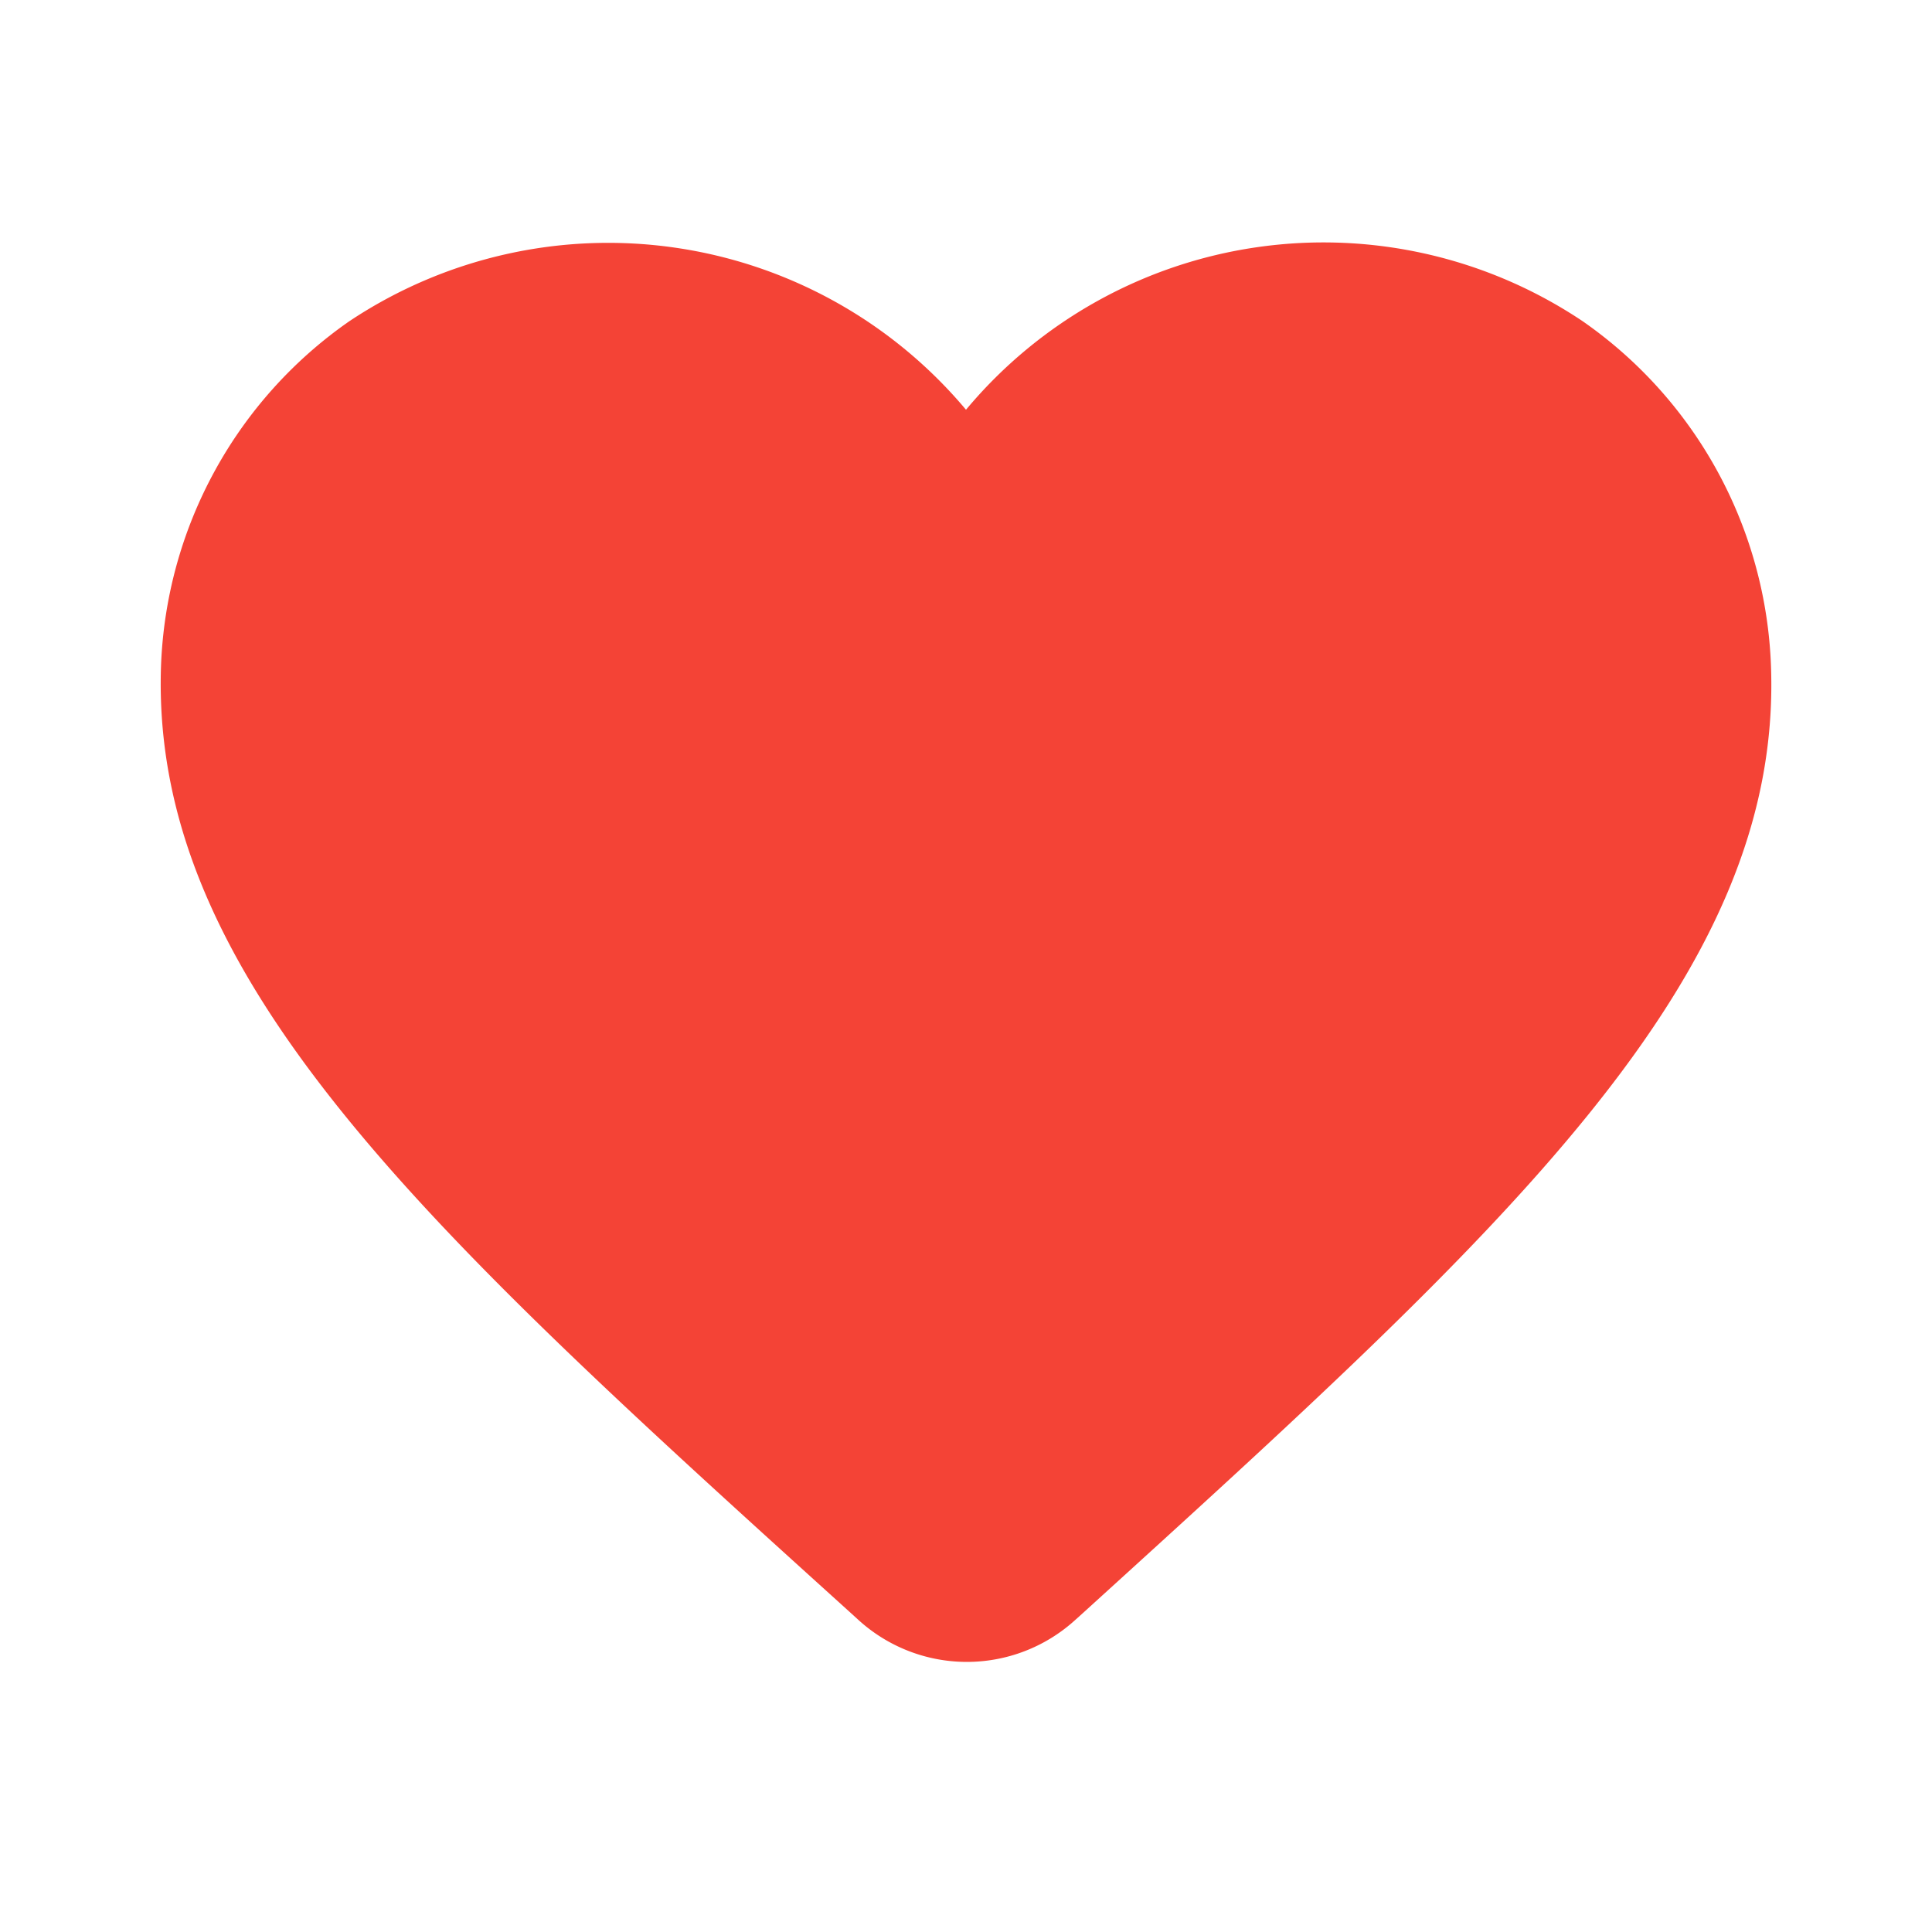 <svg xmlns="http://www.w3.org/2000/svg" width="24" height="24" viewBox="0 0 24 24">
    <path fill="none" d="M0 0h24v24H0z"/>
    <path fill="#f44336" d="M13.35 20.13a2 2 0 0 1-2.69-.01l-.11-.1C5.3 15.27 1.87 12.16 2 8.28a5.459 5.459 0 0 1 2.34-4.29A5.8 5.8 0 0 1 12 5.09a5.784 5.784 0 0 1 7.66-1.1A5.459 5.459 0 0 1 22 8.28c.14 3.88-3.3 6.99-8.55 11.76l-.1.09z"/>
</svg>
